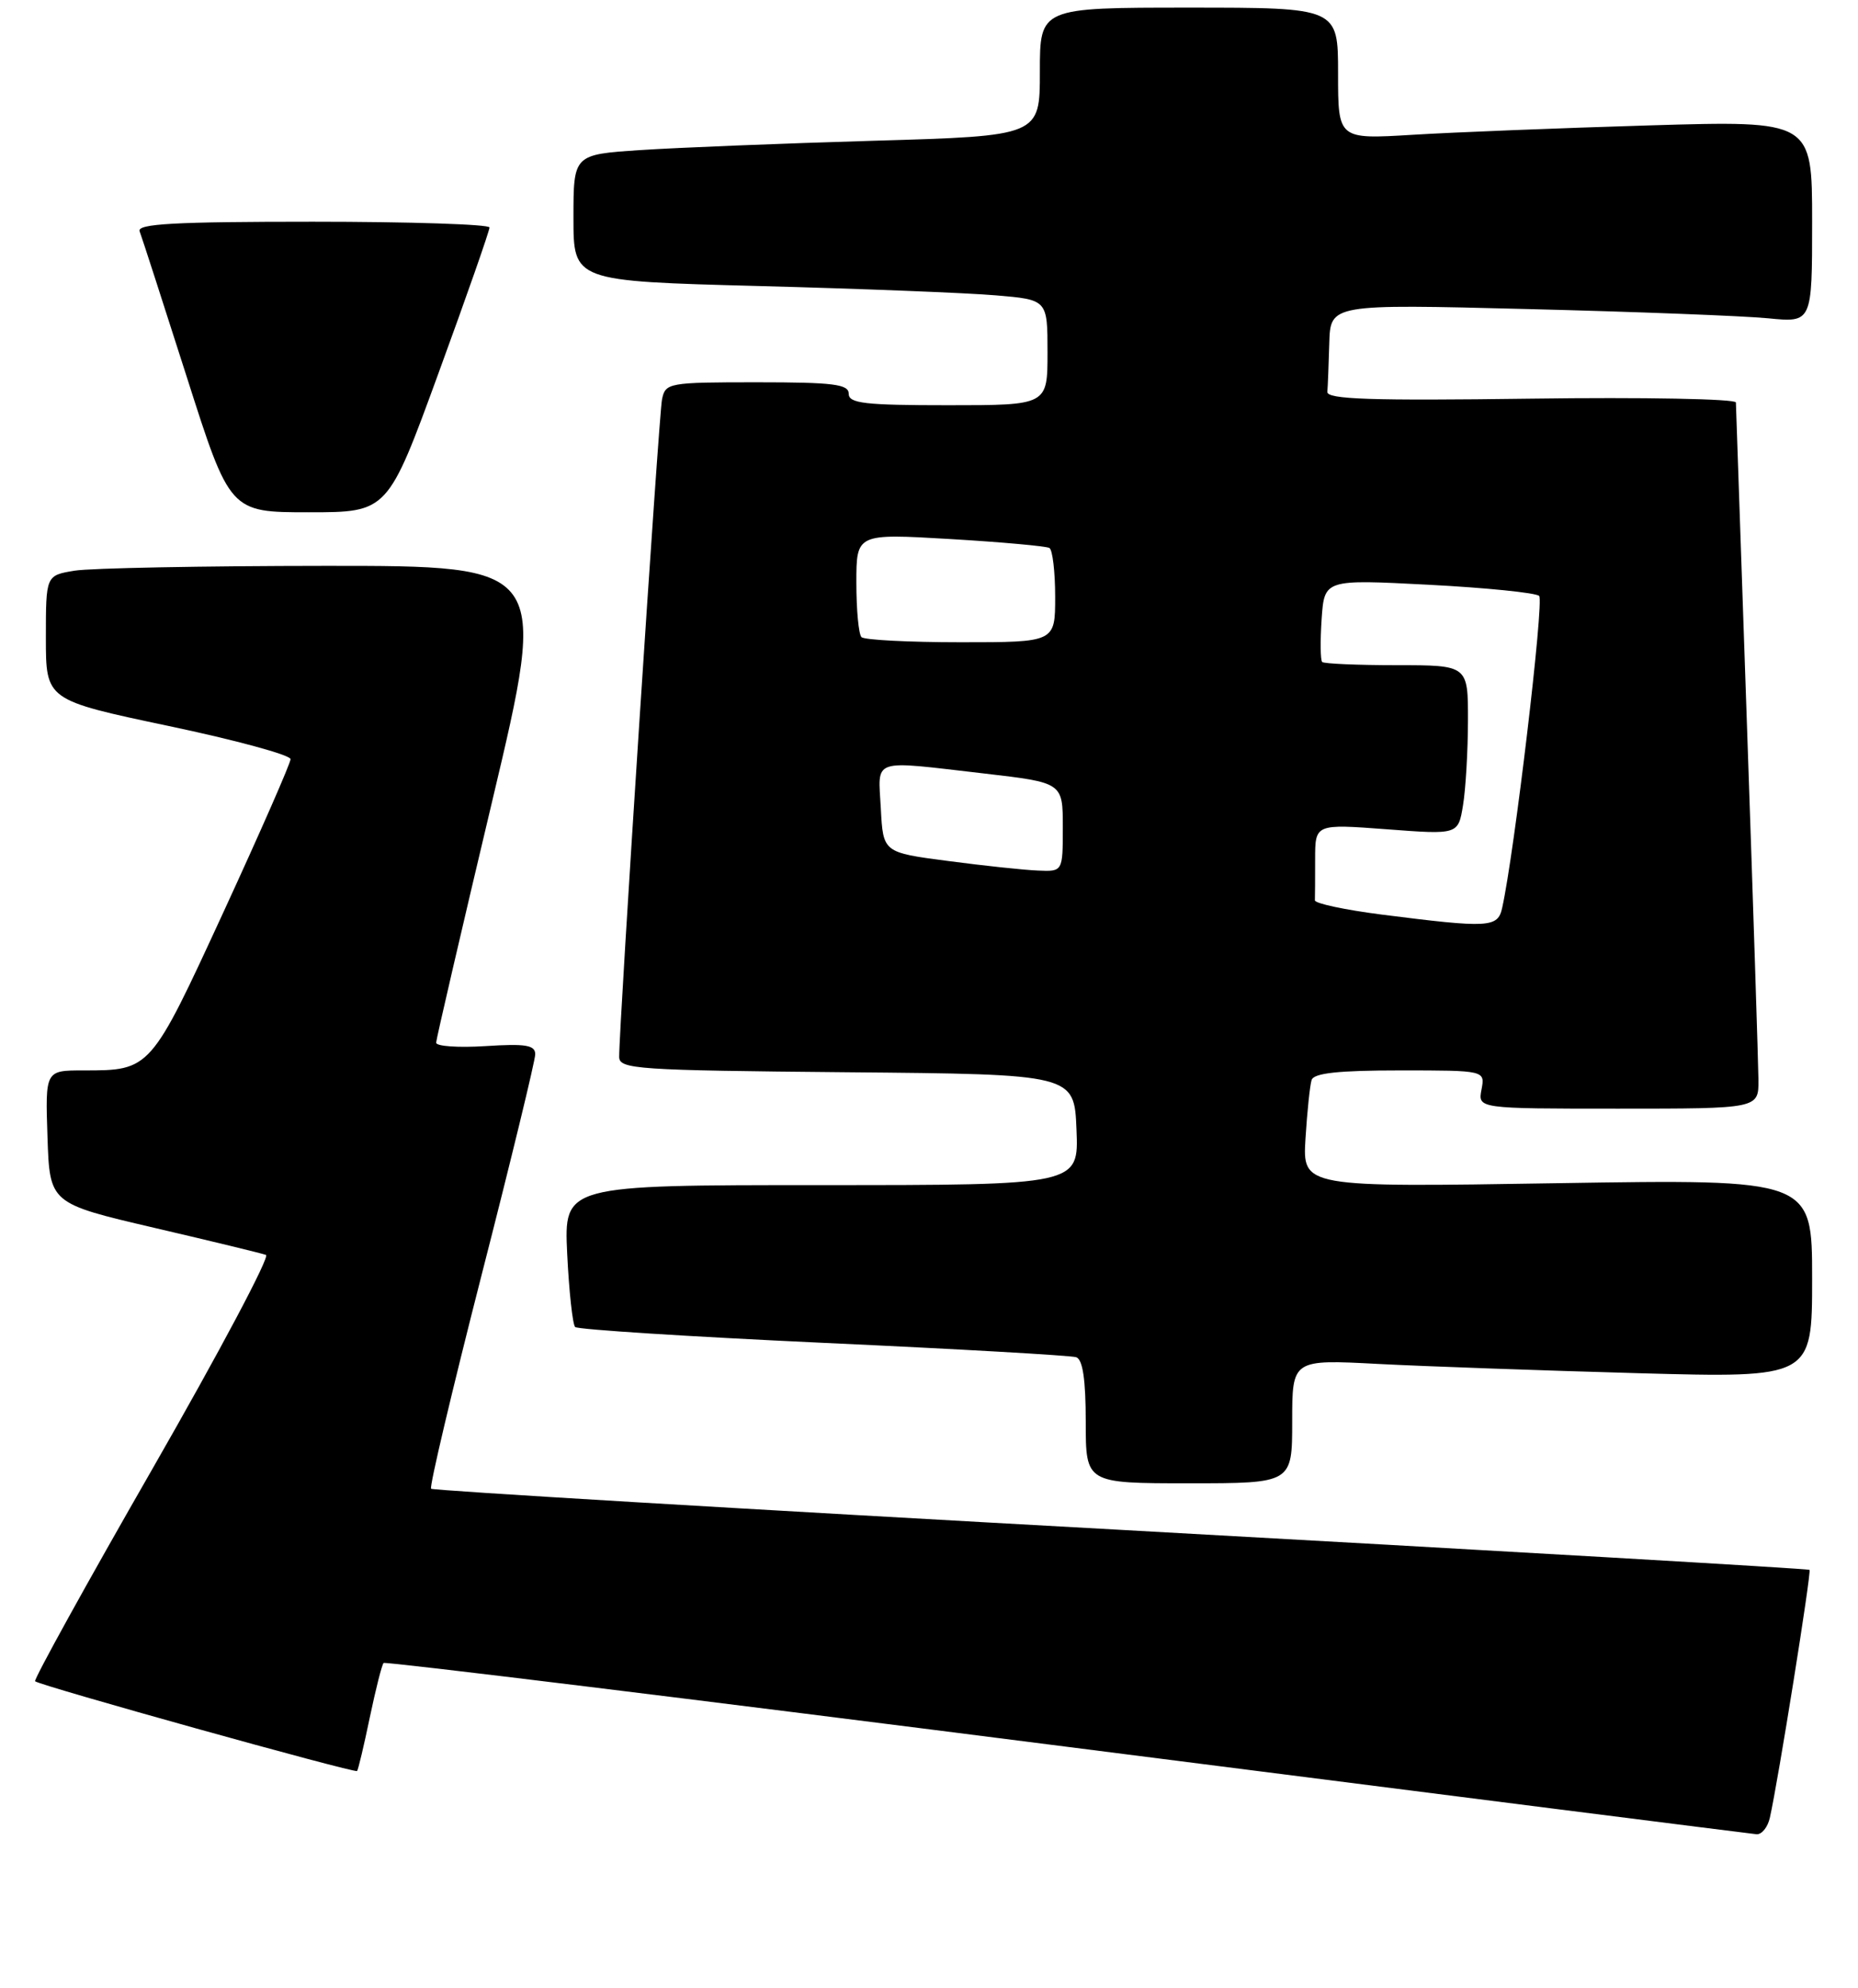 <?xml version="1.0" encoding="UTF-8" standalone="no"?>
<!DOCTYPE svg PUBLIC "-//W3C//DTD SVG 1.1//EN" "http://www.w3.org/Graphics/SVG/1.1/DTD/svg11.dtd" >
<svg xmlns="http://www.w3.org/2000/svg" xmlns:xlink="http://www.w3.org/1999/xlink" version="1.1" viewBox="0 0 243 260">
 <g >
 <path fill="currentColor"
d=" M 231.47 237.75 C 232.54 233.05 236.93 205.59 236.66 205.32 C 236.50 205.17 195.97 202.82 146.59 200.09 C 97.21 197.37 56.62 194.95 56.38 194.71 C 56.14 194.47 59.11 181.92 62.97 166.82 C 66.84 151.72 70.00 138.70 70.00 137.89 C 70.00 136.69 68.76 136.48 63.50 136.82 C 59.92 137.05 57.02 136.84 57.04 136.37 C 57.06 135.89 60.36 121.66 64.38 104.75 C 71.67 74.00 71.67 74.00 42.59 74.01 C 26.59 74.02 11.81 74.30 9.75 74.64 C 6.00 75.26 6.00 75.26 6.00 83.41 C 6.00 91.56 6.00 91.56 22.00 94.94 C 30.80 96.79 38.00 98.75 38.00 99.29 C 38.00 99.82 34.06 108.80 29.25 119.24 C 19.66 140.04 19.70 140.00 10.90 140.00 C 5.92 140.00 5.92 140.00 6.21 148.70 C 6.50 157.39 6.50 157.39 20.15 160.58 C 27.66 162.33 34.25 163.93 34.79 164.13 C 35.33 164.34 28.67 176.88 20.00 192.00 C 11.32 207.12 4.39 219.68 4.59 219.89 C 5.09 220.43 46.39 231.94 46.70 231.63 C 46.84 231.49 47.59 228.35 48.36 224.64 C 49.14 220.92 49.95 217.71 50.17 217.50 C 50.38 217.29 90.59 222.22 139.53 228.46 C 188.46 234.70 229.05 239.84 229.73 239.90 C 230.41 239.95 231.19 238.99 231.47 237.75 Z  M 169.00 185.90 C 169.00 177.80 169.00 177.80 180.25 178.39 C 186.44 178.71 201.74 179.25 214.25 179.60 C 237.00 180.22 237.00 180.22 237.00 167.22 C 237.00 154.22 237.00 154.22 203.68 154.75 C 170.35 155.29 170.35 155.29 170.74 148.90 C 170.96 145.38 171.32 141.94 171.54 141.25 C 171.83 140.35 175.05 140.00 183.09 140.00 C 194.23 140.00 194.23 140.00 193.76 142.50 C 193.28 145.00 193.28 145.00 211.64 145.00 C 230.00 145.00 230.00 145.00 229.98 141.25 C 229.96 139.19 229.30 118.60 228.50 95.50 C 227.70 72.40 227.04 53.11 227.03 52.64 C 227.01 52.17 214.96 51.94 200.25 52.14 C 179.29 52.42 173.52 52.23 173.60 51.25 C 173.66 50.56 173.77 47.70 173.85 44.89 C 174.00 39.77 174.00 39.77 199.75 40.42 C 213.91 40.77 228.09 41.32 231.25 41.63 C 237.00 42.20 237.00 42.20 237.00 28.98 C 237.00 15.77 237.00 15.77 215.75 16.40 C 204.06 16.75 190.11 17.30 184.75 17.63 C 175.00 18.22 175.00 18.22 175.00 9.61 C 175.00 1.00 175.00 1.00 155.50 1.00 C 136.00 1.00 136.00 1.00 136.00 9.39 C 136.00 17.78 136.00 17.78 114.25 18.41 C 102.29 18.76 88.56 19.31 83.75 19.63 C 75.00 20.21 75.00 20.21 75.00 28.49 C 75.00 36.77 75.00 36.77 99.25 37.41 C 112.59 37.76 126.54 38.31 130.25 38.63 C 137.00 39.20 137.00 39.20 137.00 46.10 C 137.00 53.00 137.00 53.00 124.00 53.00 C 113.11 53.00 111.00 52.76 111.00 51.50 C 111.00 50.25 109.00 50.00 99.02 50.00 C 87.40 50.00 87.02 50.07 86.58 52.25 C 86.16 54.33 80.95 134.34 80.98 138.24 C 81.00 139.84 83.29 139.99 110.75 140.24 C 140.50 140.50 140.50 140.50 140.79 147.75 C 141.09 155.00 141.09 155.00 107.42 155.00 C 73.76 155.00 73.76 155.00 74.18 163.97 C 74.42 168.91 74.89 173.22 75.22 173.56 C 75.56 173.89 90.16 174.82 107.67 175.63 C 125.18 176.43 140.06 177.28 140.75 177.51 C 141.61 177.80 142.00 180.44 142.00 185.97 C 142.00 194.00 142.00 194.00 155.50 194.00 C 169.00 194.00 169.00 194.00 169.00 185.90 Z  M 57.37 48.75 C 61.04 38.71 64.03 30.16 64.02 29.75 C 64.01 29.34 53.60 29.00 40.89 29.00 C 22.82 29.00 17.89 29.27 18.26 30.25 C 18.53 30.94 21.29 39.49 24.41 49.25 C 30.07 67.00 30.07 67.00 40.39 67.00 C 50.71 67.00 50.71 67.00 57.37 48.75 Z  M 180.72 119.62 C 175.89 119.00 171.95 118.16 171.97 117.75 C 171.99 117.34 172.00 114.92 172.00 112.38 C 172.00 107.76 172.00 107.76 181.36 108.46 C 190.71 109.17 190.71 109.17 191.34 105.33 C 191.69 103.22 191.98 98.24 191.99 94.25 C 192.00 87.00 192.00 87.00 182.67 87.00 C 177.53 87.00 173.15 86.81 172.92 86.58 C 172.69 86.35 172.66 83.83 172.85 80.97 C 173.21 75.77 173.21 75.77 186.85 76.48 C 194.36 76.87 200.86 77.53 201.30 77.94 C 201.97 78.58 198.05 111.64 196.46 118.75 C 195.89 121.34 194.75 121.40 180.72 119.62 Z  M 124.00 112.61 C 115.50 111.50 115.50 111.50 115.20 105.75 C 114.85 99.05 113.72 99.44 128.75 101.17 C 139.00 102.36 139.00 102.36 139.00 108.18 C 139.00 114.00 139.00 114.00 135.75 113.86 C 133.96 113.79 128.68 113.23 124.00 112.61 Z  M 112.67 83.33 C 112.30 82.97 112.00 79.77 112.00 76.22 C 112.00 69.78 112.00 69.78 124.25 70.50 C 130.99 70.90 136.84 71.43 137.25 71.67 C 137.66 71.92 138.00 74.79 138.00 78.06 C 138.00 84.00 138.00 84.00 125.67 84.00 C 118.88 84.00 113.03 83.70 112.67 83.33 Z "/>
</g>
</svg>